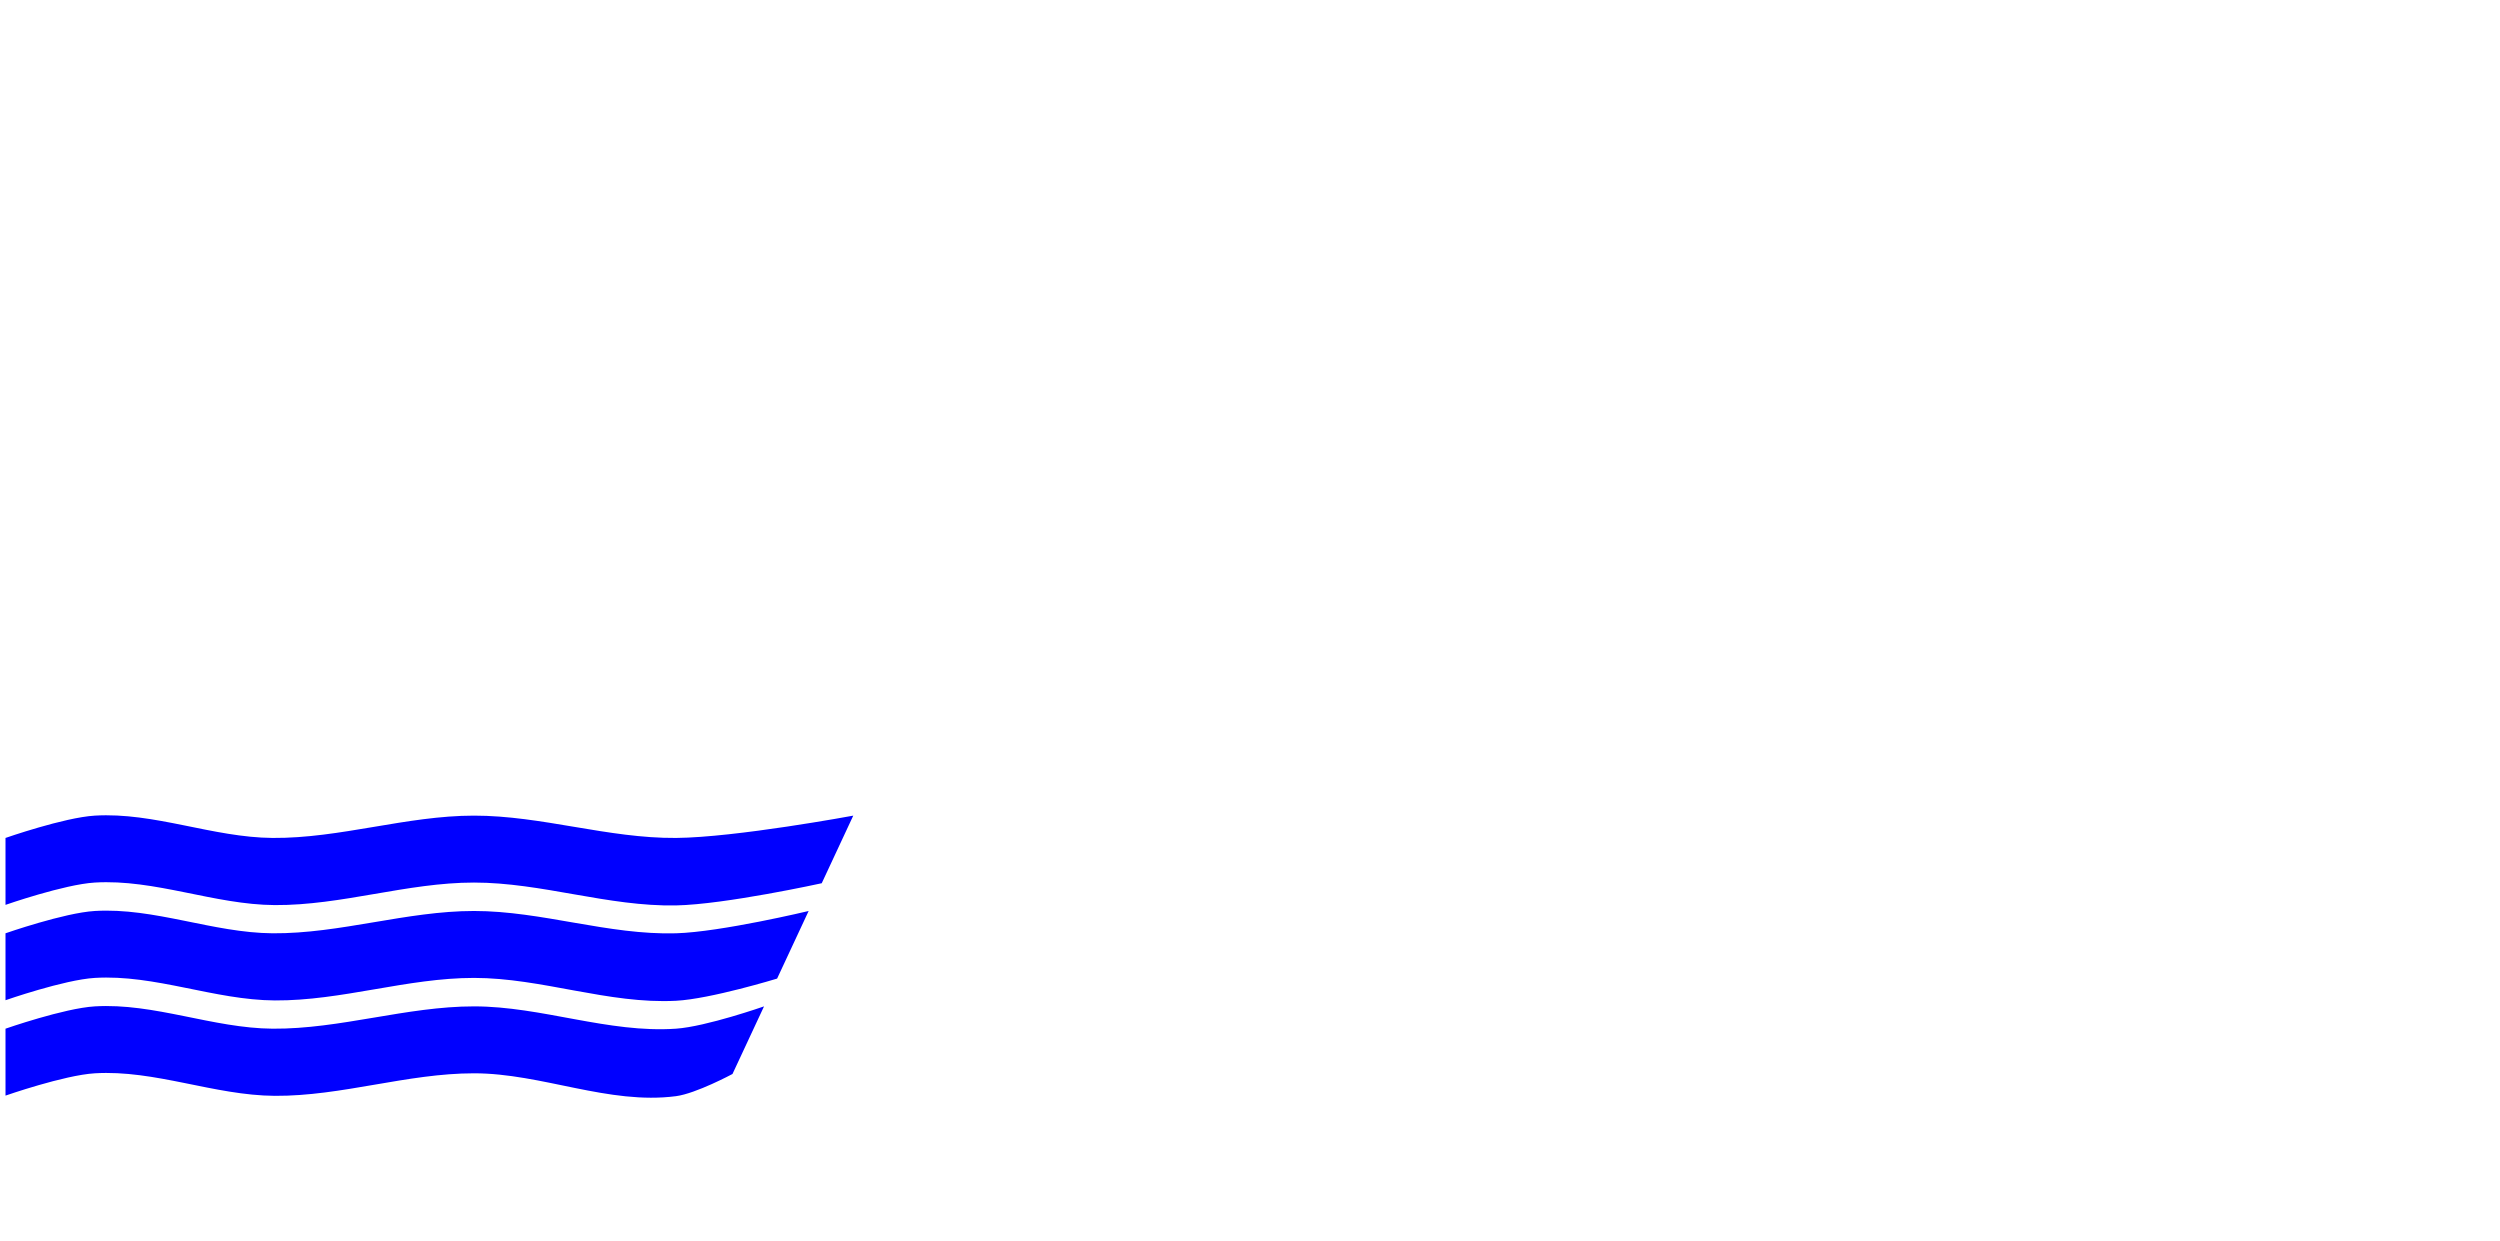 <!--?xml version="1.0" encoding="UTF-8"?-->
<svg width="560.29" height="278.04" version="1.1" viewBox="0 0 560.294 278.045" xmlns="http://www.w3.org/2000/svg" style="">
<g transform="translate(-58.808 -38.2)">
<g transform="translate(13.808)" fill="none" stroke="#0f0">
<path d="m45 303h175l117.62-252h62.383v150" stroke-width="25.6" class="IwxeYSwe_0"></path>
<path d="m330 223h220l36.547 80.717-9.654 0.283 6.107-3" stroke-width="24.5" class="IwxeYSwe_1"></path>
</g>
<path transform="matrix(-.996 -.094 .092 -.996 0 0)" fill="none" stroke="#000" stroke-linecap="square" stroke-width="7.606" d="M-594.094,-69.348A70.974,71.825 0,1,1 -452.146,-69.348A70.974,71.825 0,1,1 -594.094,-69.348" class="IwxeYSwe_2"></path>
<path transform="rotate(185.34)" fill="none" stroke="#00f" stroke-miterlimit="5.2" stroke-width="60.61" d="M-553.536,-69.94A30.336,30.336 0,1,1 -492.864,-69.94A30.336,30.336 0,1,1 -553.536,-69.94" class="IwxeYSwe_3"></path>
<path d="m60.039 226s13.141-4.587 20-5c13.369-0.805 26.474 4.903 39.867 5 15.136 0.109 29.997-4.997 45.133-5 15.183-3e-3 30.092 5.115 45.275 5 13.346-0.102 39.725-5 39.725-5l-7.067 15.151s-21.648 4.761-32.657 4.972c-15.185 0.292-30.087-5.123-45.275-5.123-14.974-2.9e-4 -29.664 5.138-44.638 5.05-13.559-0.08-26.828-5.866-40.362-5.05-6.859 0.414-20 5-20 5z" fill="#00f" stroke="#000" stroke-width="1px" class="IwxeYSwe_4"></path>
<path d="m60.039 247.37s13.141-4.587 20-5c13.369-0.805 26.474 4.903 39.867 5 15.136 0.109 29.997-4.997 45.133-5 15.183-3e-3 30.098 5.43 45.275 5 10.044-0.285 29.725-5 29.725-5l-7.067 15.151s-14.935 4.573-22.657 4.972c-15.168 0.784-30.087-5.123-45.275-5.123-14.974-2.9e-4 -29.664 5.138-44.638 5.05-13.559-0.08-26.828-5.866-40.362-5.05-6.859 0.414-20 5-20 5z" fill="#00f" stroke="#000" stroke-width="1px" class="IwxeYSwe_5"></path>
<path d="m60.039 268.75s13.141-4.587 20-5c13.369-0.805 26.474 4.903 39.867 5 15.136 0.109 29.997-4.997 45.133-5 15.183-3e-3 30.128 6.049 45.275 5 6.767-0.469 19.725-5 19.725-5l-7.067 15.151s-8.163 4.381-12.657 4.972c-15.058 1.981-30.087-5.123-45.275-5.123-14.974-2.9e-4 -29.664 5.138-44.638 5.05-13.559-0.08-26.828-5.866-40.362-5.05-6.859 0.414-20 5-20 5z" fill="#00f" stroke="#000" stroke-width="1px" class="IwxeYSwe_6"></path>
</g>
<style data-made-with="vivus-instant">.IwxeYSwe_0{stroke-dasharray:666 668;stroke-dashoffset:667;animation:IwxeYSwe_draw 2000ms linear 0ms forwards;}.IwxeYSwe_1{stroke-dasharray:326 328;stroke-dashoffset:327;animation:IwxeYSwe_draw 2000ms linear 166ms forwards;}.IwxeYSwe_2{stroke-dasharray:449 451;stroke-dashoffset:450;animation:IwxeYSwe_draw 2000ms linear 333ms forwards;}.IwxeYSwe_3{stroke-dasharray:191 193;stroke-dashoffset:192;animation:IwxeYSwe_draw 2000ms linear 500ms forwards;}.IwxeYSwe_4{stroke-dasharray:409 411;stroke-dashoffset:410;animation:IwxeYSwe_draw 2000ms linear 666ms forwards;}.IwxeYSwe_5{stroke-dasharray:390 392;stroke-dashoffset:391;animation:IwxeYSwe_draw 2000ms linear 833ms forwards;}.IwxeYSwe_6{stroke-dasharray:370 372;stroke-dashoffset:371;animation:IwxeYSwe_draw 2000ms linear 1000ms forwards;}@keyframes IwxeYSwe_draw{100%{stroke-dashoffset:0;}}@keyframes IwxeYSwe_fade{0%{stroke-opacity:1;}94.444%{stroke-opacity:1;}100%{stroke-opacity:0;}}</style></svg>

